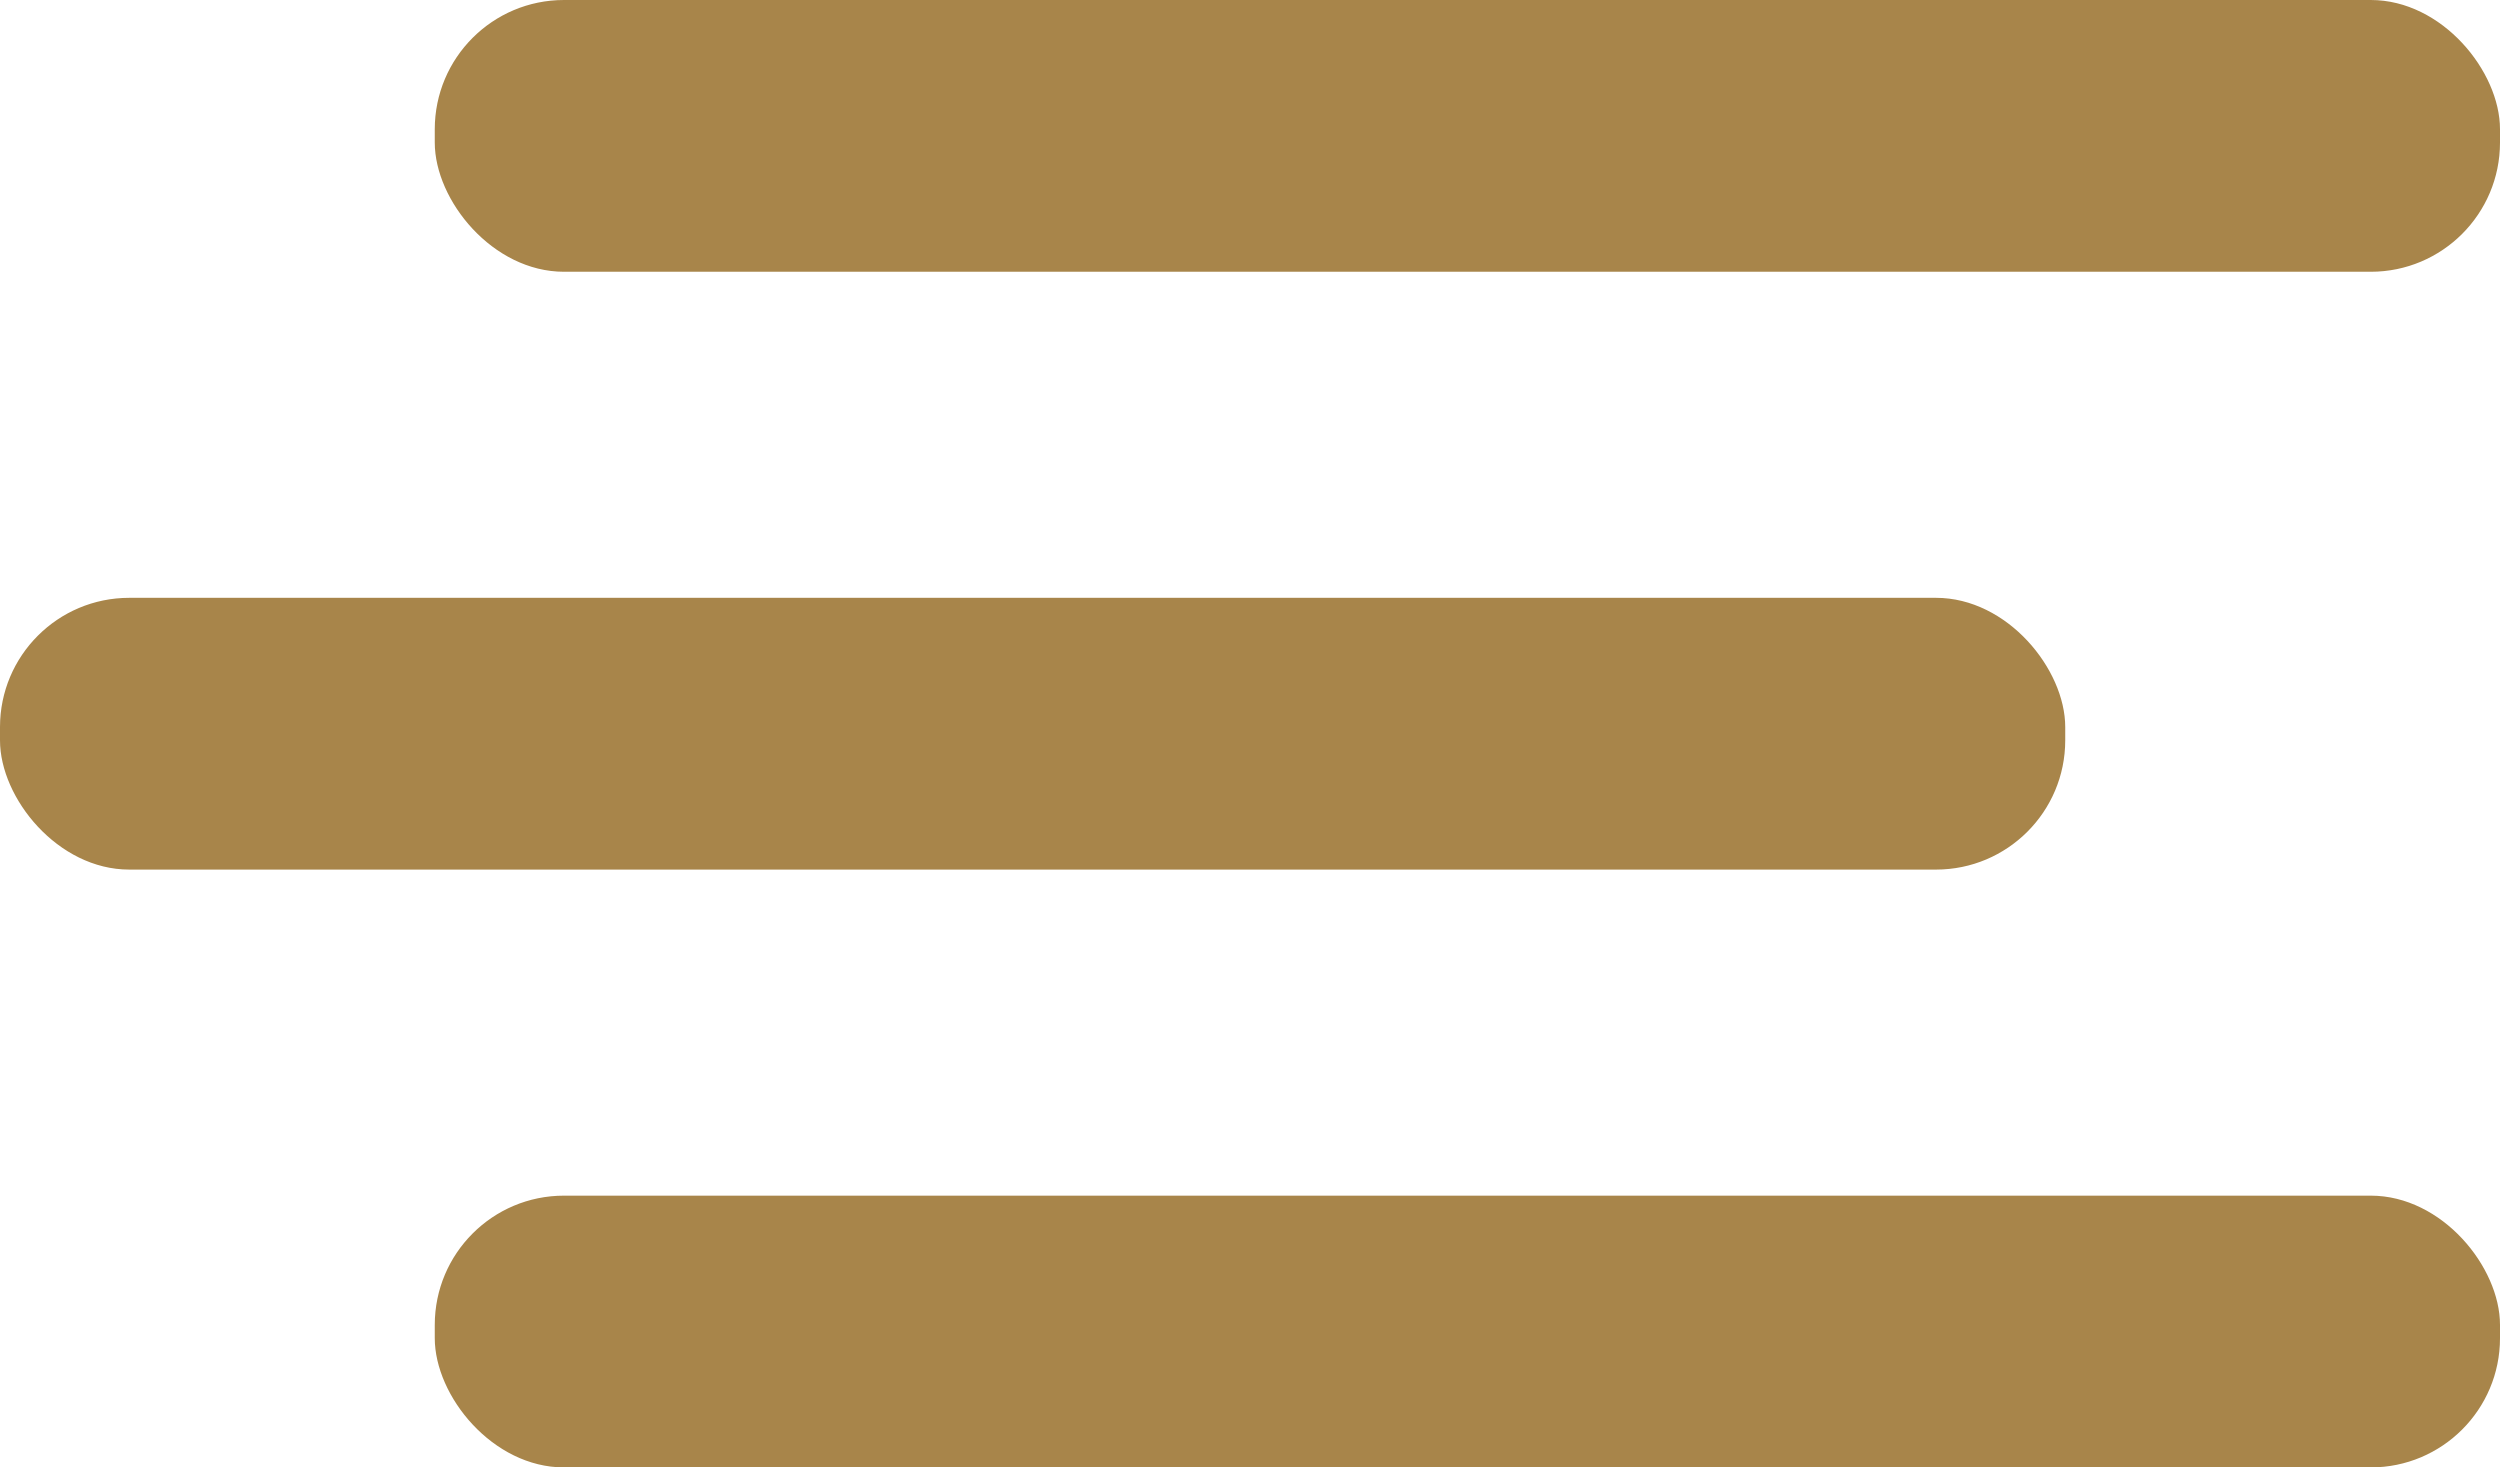 <svg xmlns="http://www.w3.org/2000/svg" viewBox="0 0 38.682 22.705">
  <defs>
    <style>
      .cls-1 {
        fill: #a8854a;
      }
    </style>
  </defs>
  <g id="Nav-Menu" transform="translate(-310.5 -14.5)">
    <rect id="Rectangle_2" data-name="Rectangle 2" class="cls-1" width="31.955" height="4.205" rx="2" transform="translate(310.5 23.75)"/>
    <rect id="Rectangle_2_Copy" data-name="Rectangle 2 Copy" class="cls-1" width="31.955" height="4.205" rx="2" transform="translate(317.227 33)"/>
    <rect id="Rectangle_2_Copy_2" data-name="Rectangle 2 Copy 2" class="cls-1" width="31.955" height="4.205" rx="2" transform="translate(317.227 14.5)"/>
  </g>
</svg>
